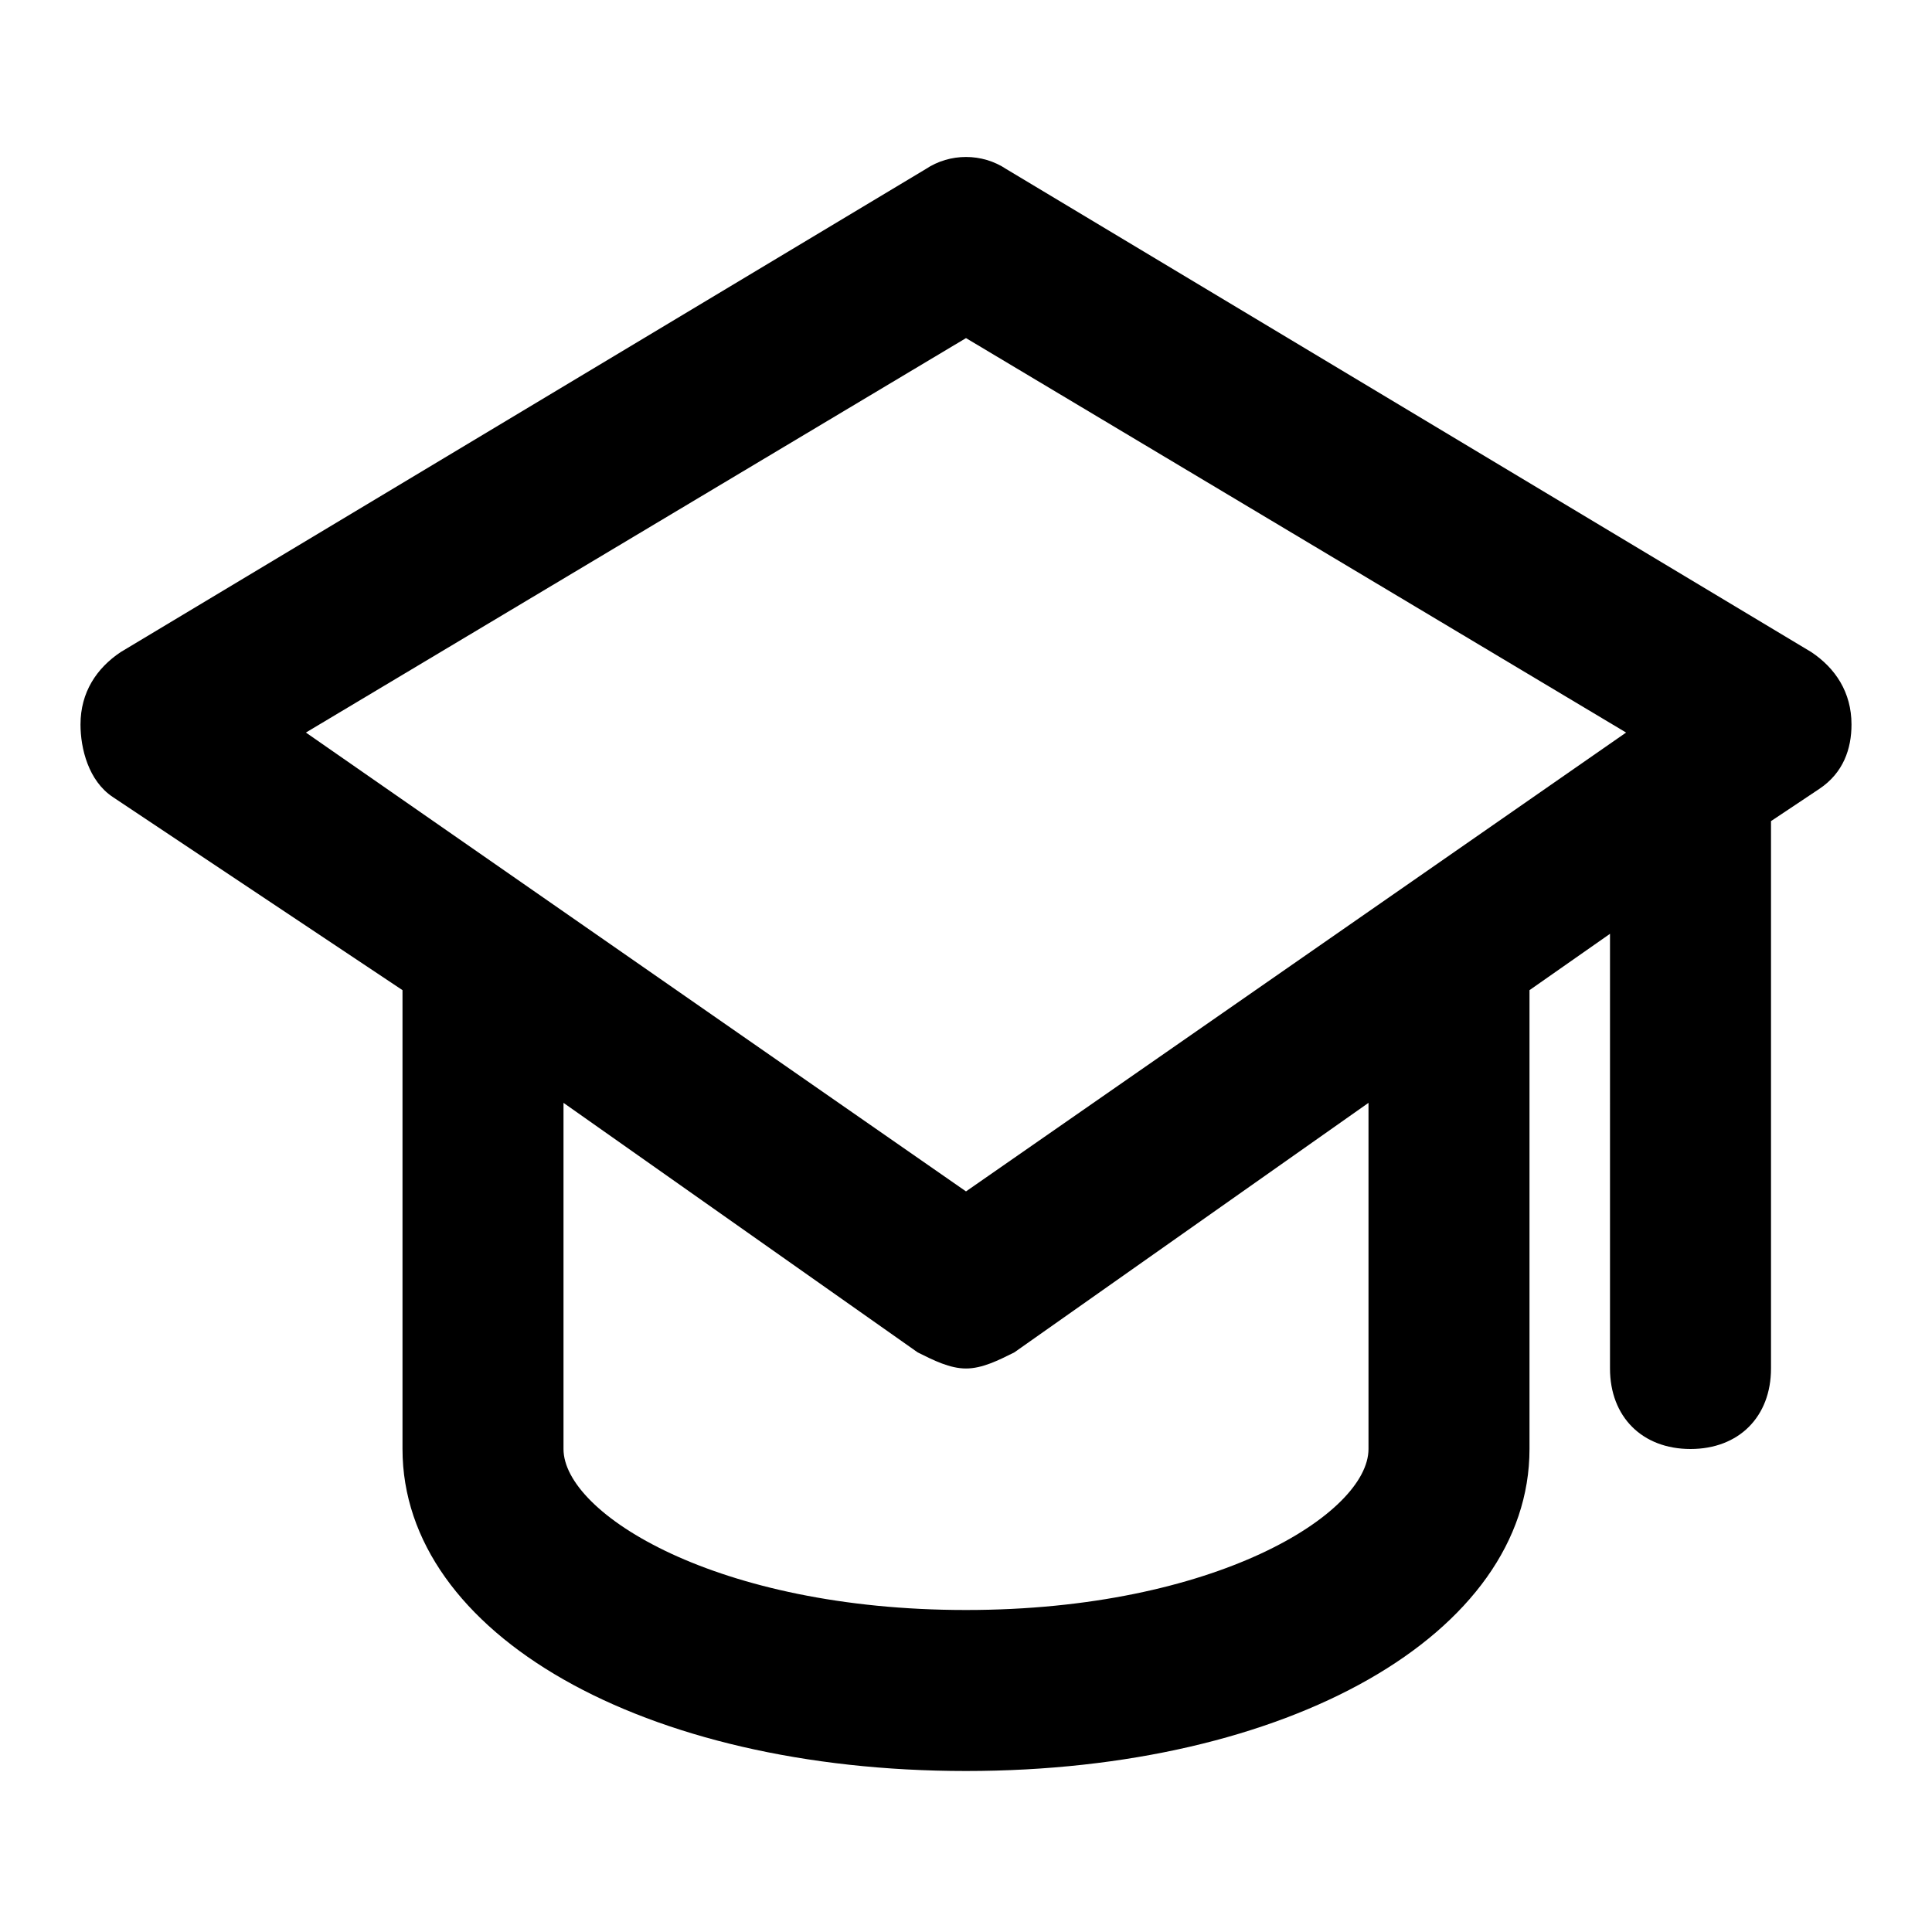 <?xml version="1.0" encoding="utf-8"?>
<!-- Generator: Adobe Illustrator 19.1.0, SVG Export Plug-In . SVG Version: 6.00 Build 0)  -->
<!DOCTYPE svg PUBLIC "-//W3C//DTD SVG 1.1//EN" "http://www.w3.org/Graphics/SVG/1.1/DTD/svg11.dtd">
<svg version="1.1" id="Layer_1" xmlns="http://www.w3.org/2000/svg" xmlns:xlink="http://www.w3.org/1999/xlink" x="0px" y="0px"
	 width="24px" height="24px" viewBox="0 0 24 24" enable-background="new 0 0 24 24" xml:space="preserve">
<path d="M22.5,8.1l-10-6c-0.3-0.2-0.7-0.2-1,0l-10,6C1.2,8.3,1,8.6,1,9c0,0.3,0.1,0.7,0.4,0.9L5,12.3V18c0,2.3,3,4,7,4s7-1.7,7-4
	v-5.7l1-0.7V17c0,0.6,0.4,1,1,1s1-0.4,1-1v-6.8l0.6-0.4C22.9,9.6,23,9.3,23,9C23,8.6,22.8,8.3,22.5,8.1z M12,4.2l8.2,4.9L12,14.8
	L3.8,9.1L12,4.2z M17,18c0,0.8-1.9,2-5,2s-5-1.2-5-2v-4.3l4.4,3.1c0.2,0.1,0.4,0.2,0.6,0.2s0.4-0.1,0.6-0.2l4.4-3.1V18z"/>
</svg>
